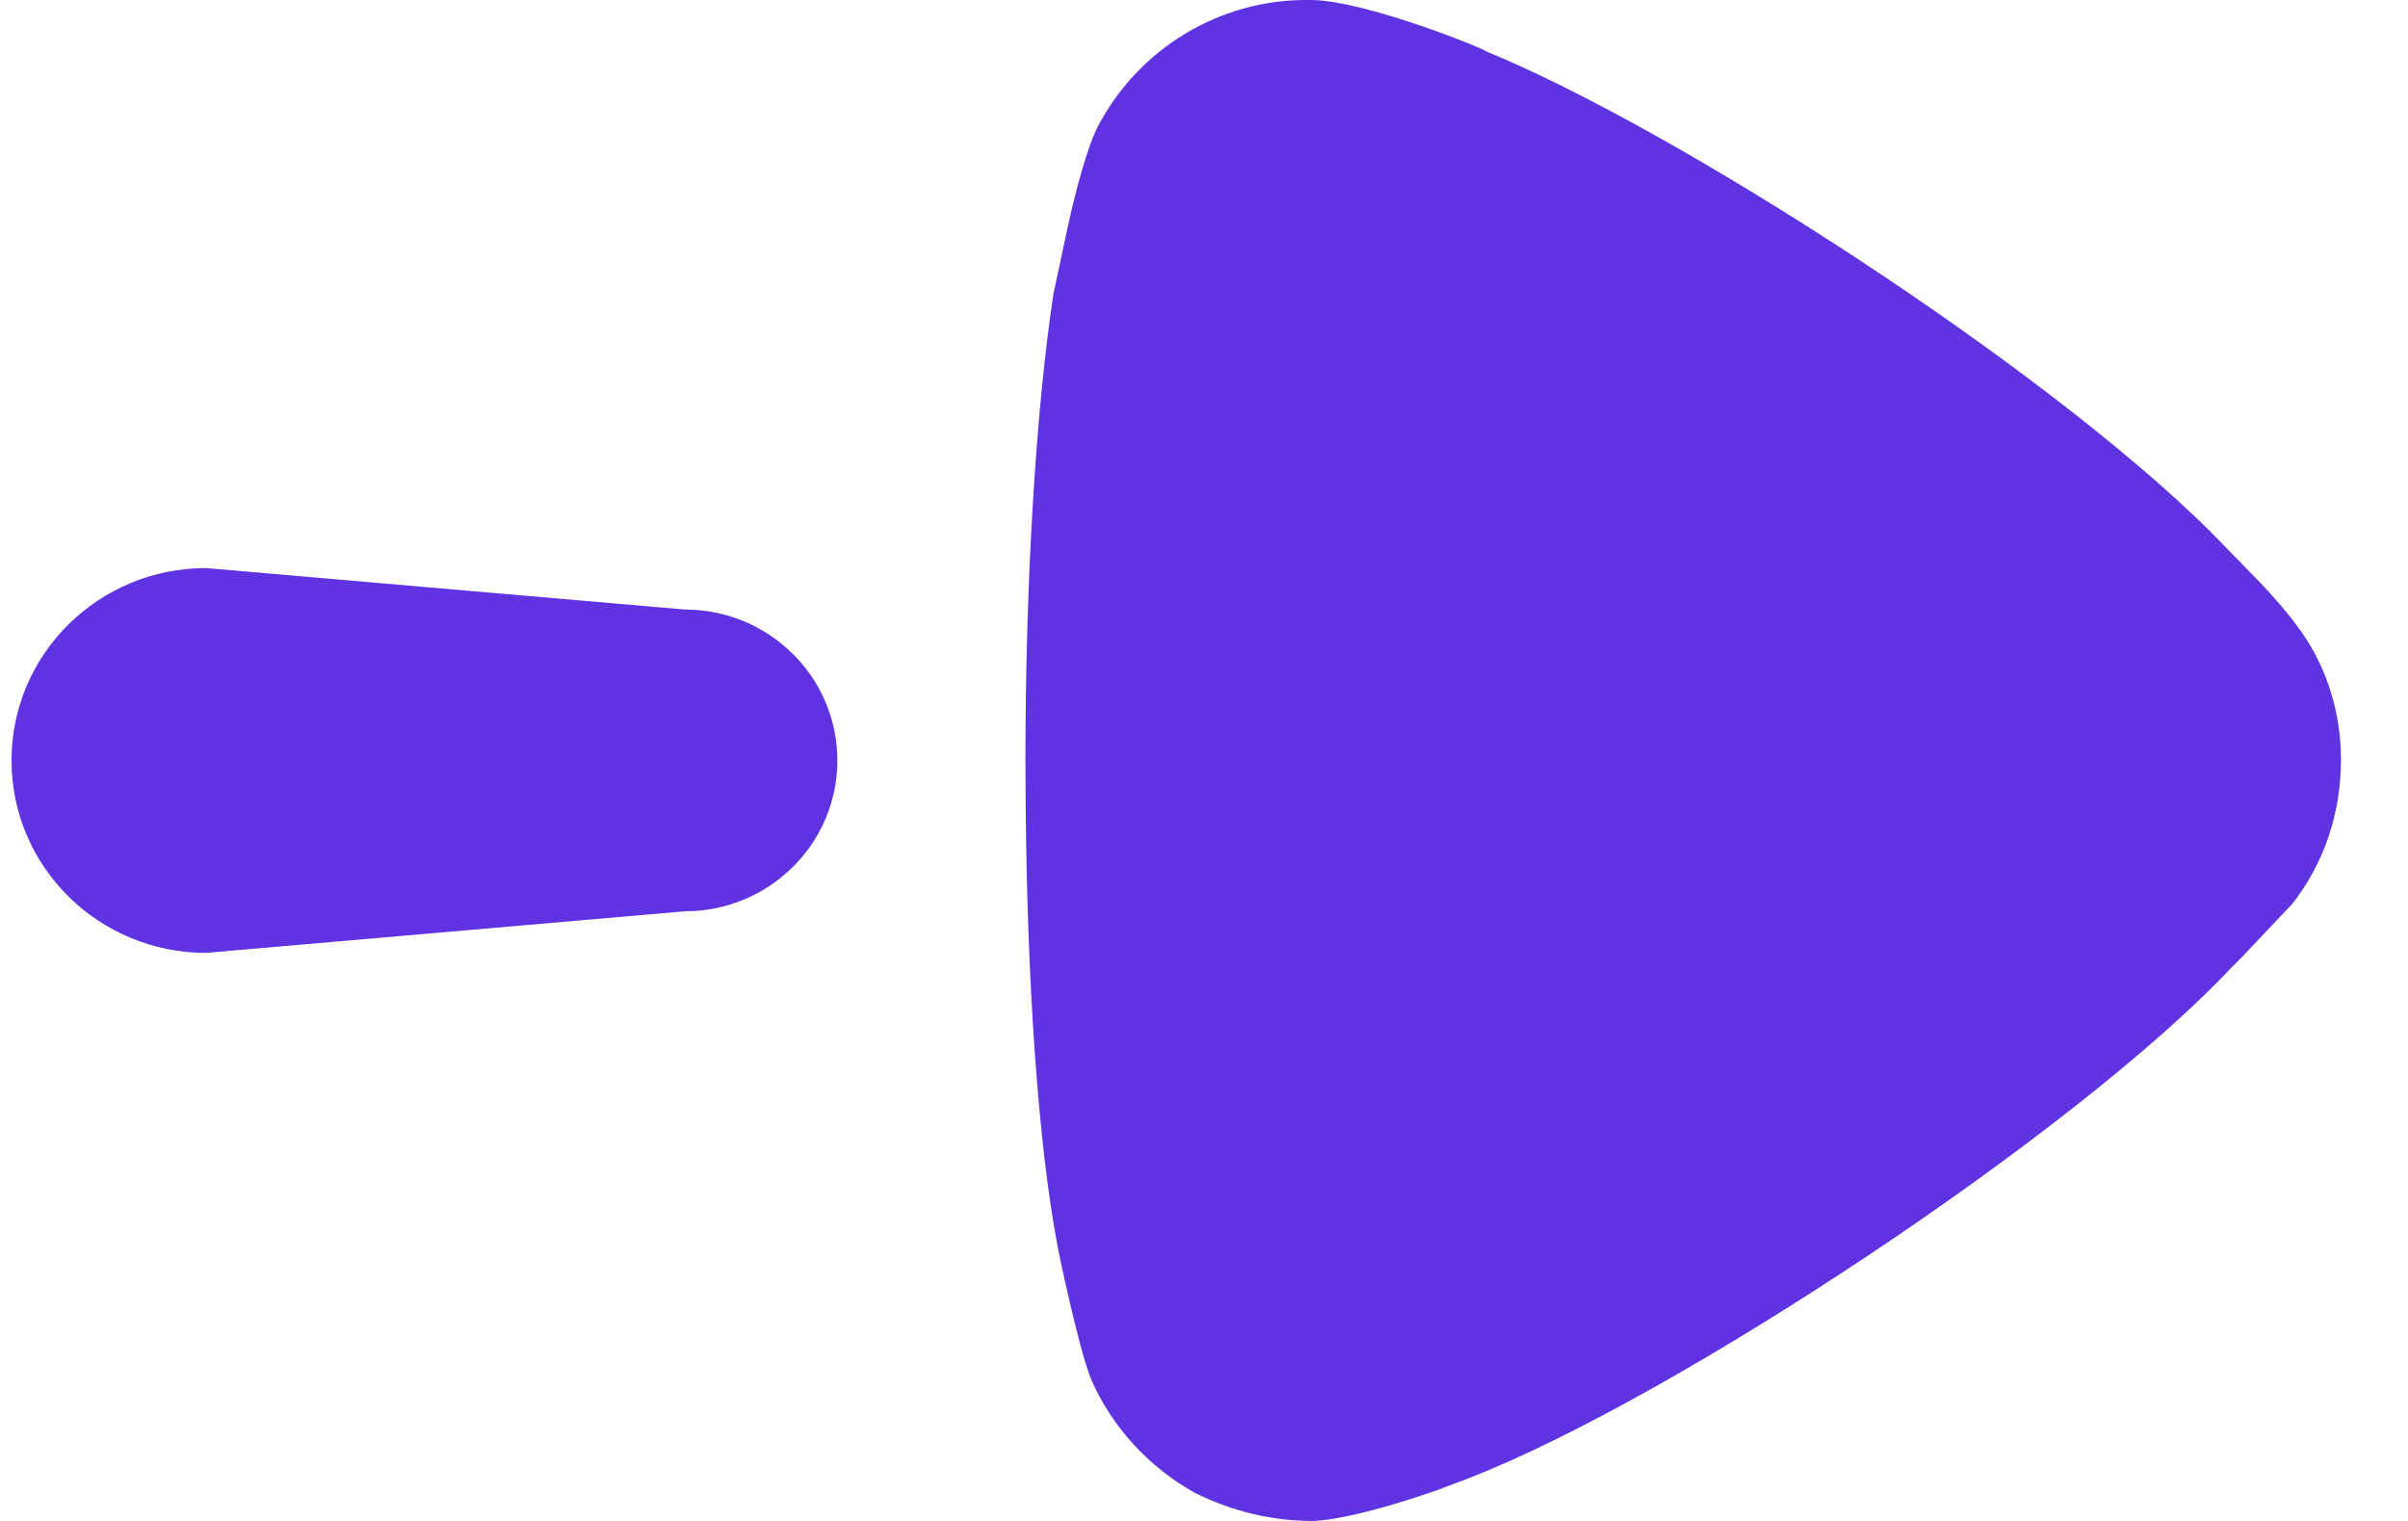 <svg width="19" height="12" viewBox="0 0 19 12" fill="none" xmlns="http://www.w3.org/2000/svg">
<g id="Arrow - Left">
<path id="Arrow - Left_2" fill-rule="evenodd" clip-rule="evenodd" d="M8.091 6.007L8.093 6.361C8.105 7.765 8.192 9.018 8.341 9.812C8.341 9.827 8.504 10.614 8.607 10.877C8.77 11.255 9.064 11.577 9.433 11.781C9.728 11.926 10.037 12 10.362 12C10.616 11.989 11.037 11.863 11.337 11.758L11.586 11.664C13.237 11.022 16.393 8.924 17.601 7.64L17.69 7.551L18.088 7.13C18.339 6.809 18.471 6.415 18.471 5.992C18.471 5.613 18.353 5.234 18.117 4.928C18.046 4.829 17.933 4.702 17.831 4.594L17.444 4.197C16.112 2.876 13.228 1.022 11.733 0.408C11.733 0.394 10.804 0.014 10.362 6.10352e-05H10.303C9.624 6.10352e-05 8.99 0.379 8.666 0.991C8.578 1.159 8.493 1.487 8.428 1.775L8.312 2.319C8.179 3.193 8.091 4.535 8.091 6.007ZM1.626 4.482C0.778 4.482 0.091 5.161 0.091 6C0.091 6.838 0.778 7.518 1.626 7.518L5.403 7.19C6.068 7.19 6.607 6.658 6.607 6C6.607 5.342 6.068 4.809 5.403 4.809L1.626 4.482Z" fill="#5F33E1"/>
</g>
</svg>
